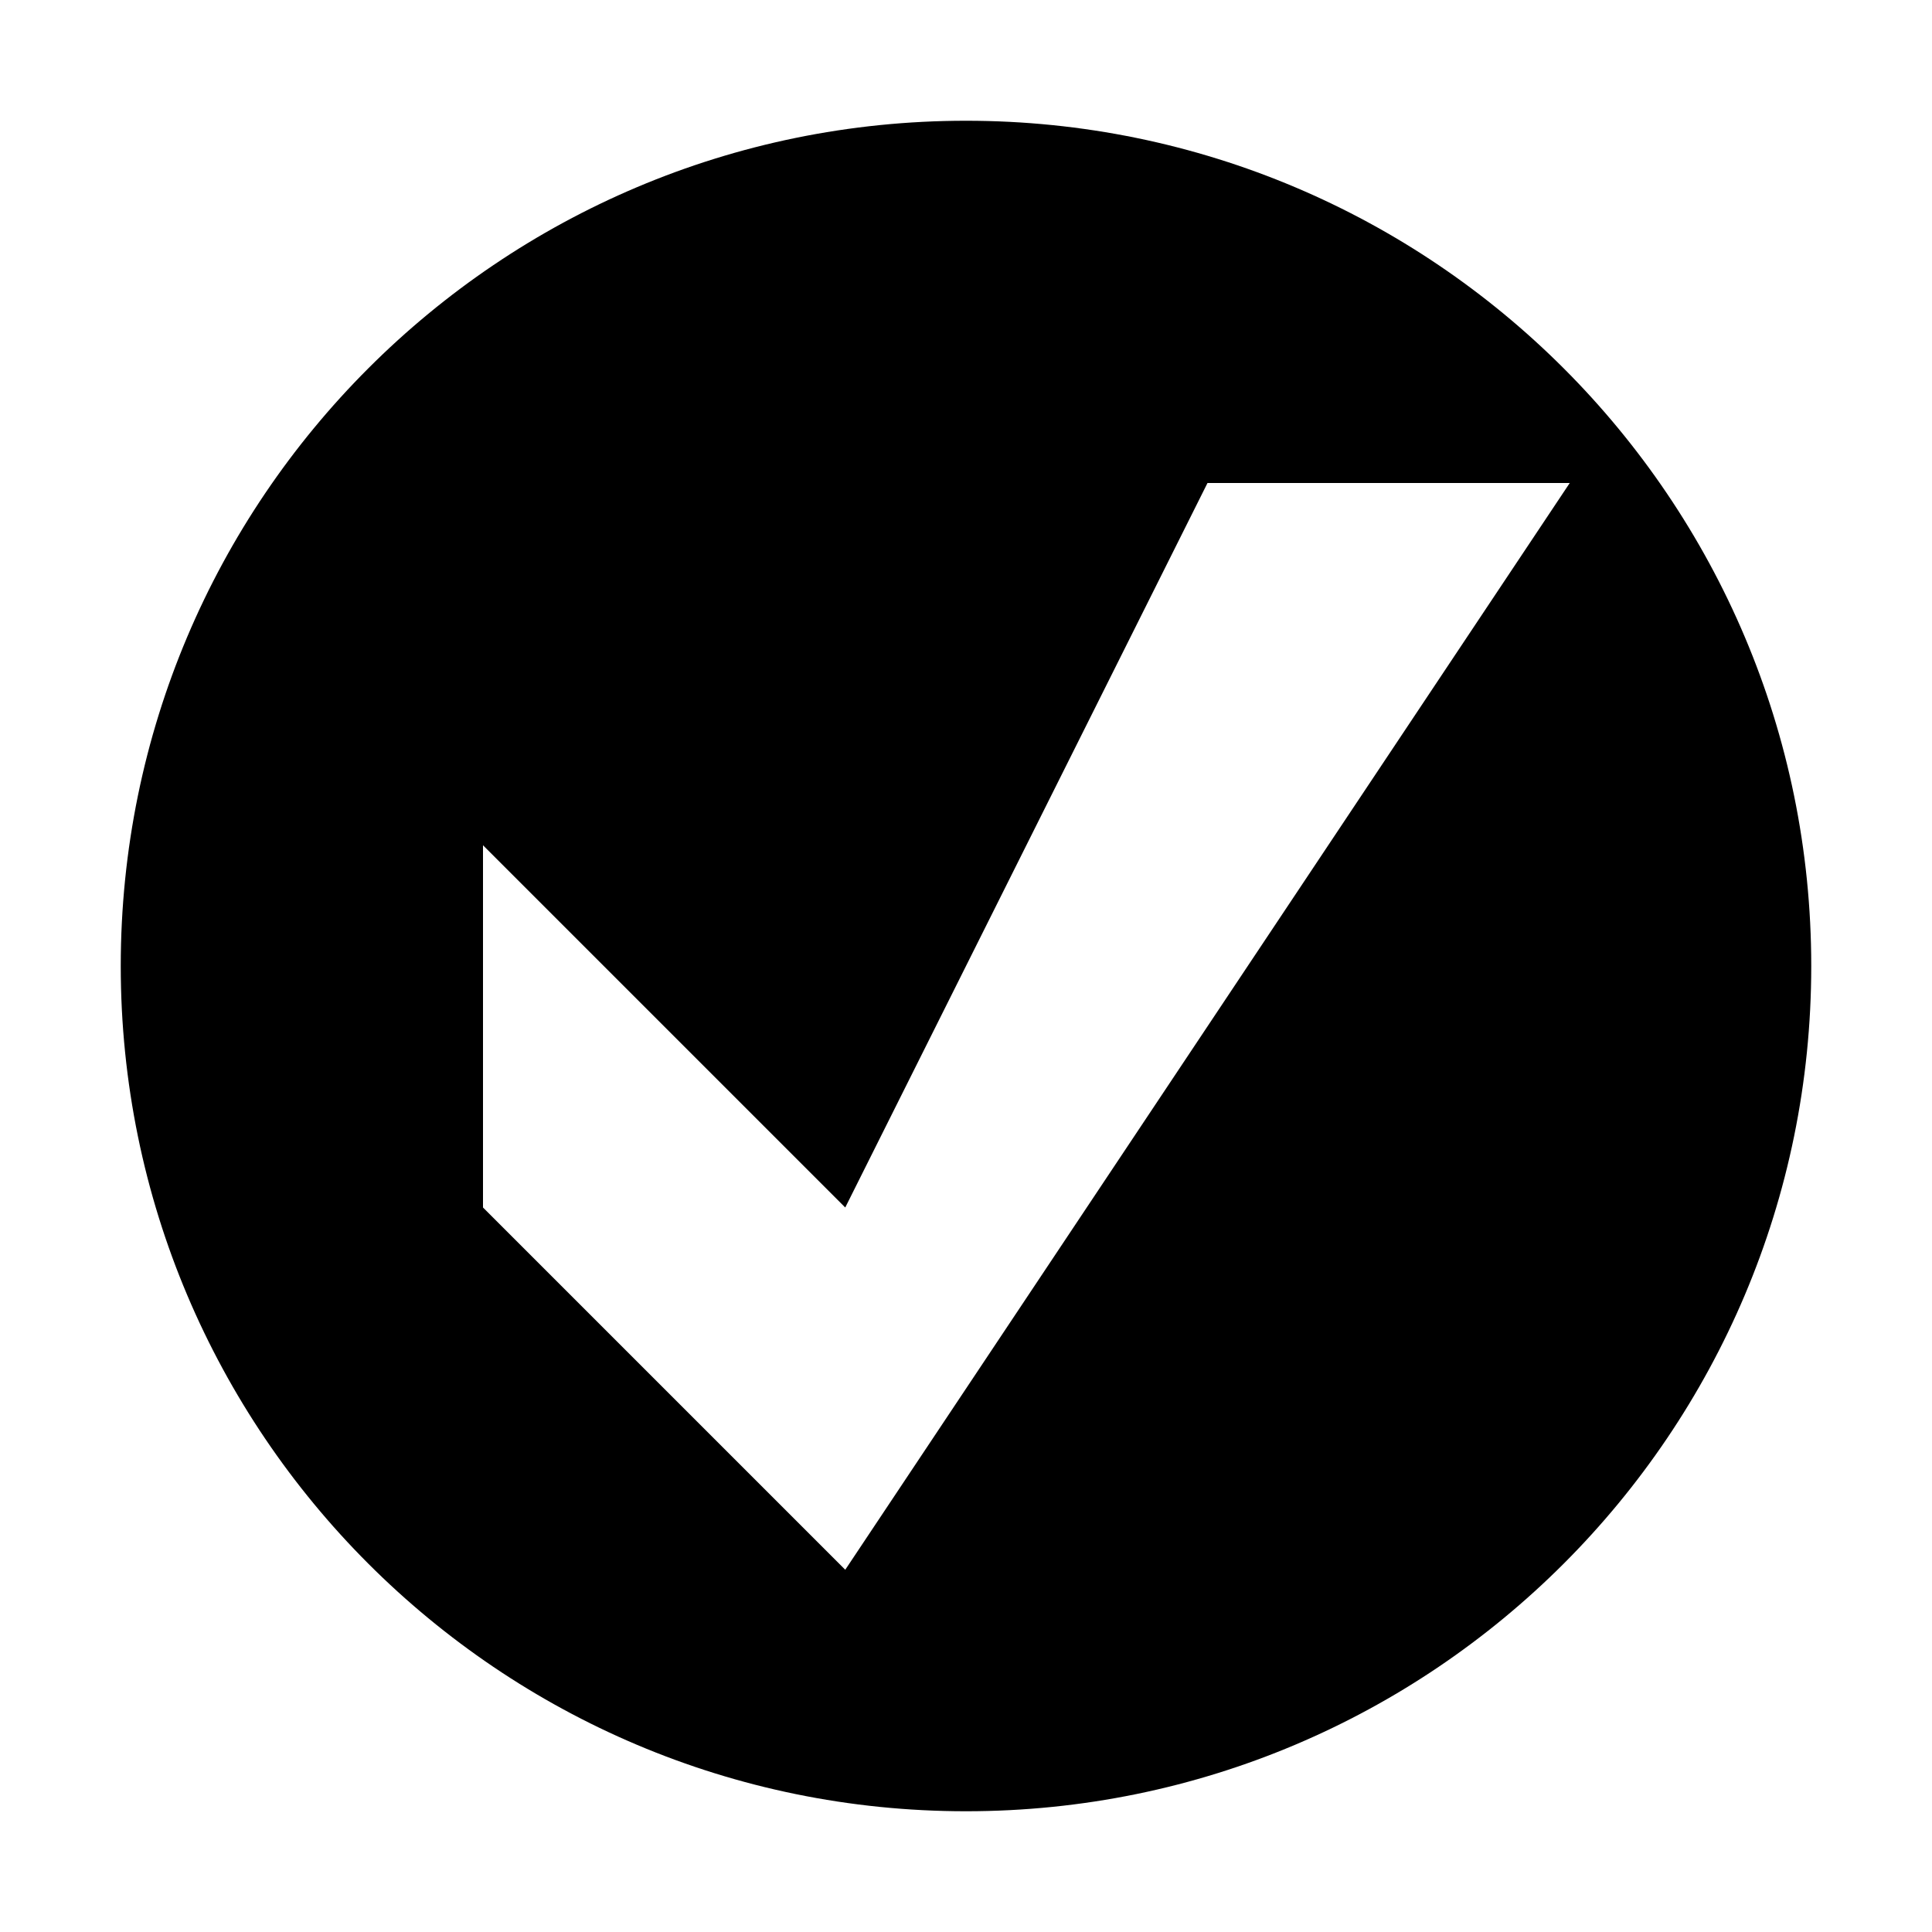 <?xml version="1.0" encoding="UTF-8"?>
<!DOCTYPE svg PUBLIC "-//W3C//DTD SVG 1.1//EN" "http://www.w3.org/Graphics/SVG/1.1/DTD/svg11.dtd">
<svg version="1.1" xmlns="http://www.w3.org/2000/svg" xmlns:xlink="http://www.w3.org/1999/xlink" x="0" y="0" width="128" height="128" viewBox="0, 0, 128, 128">
  <g id="icon">
    <path d="M64,8 C33.072,8 8,33.072 8,64 C8,94.928 33.072,120 64,120 C94.928,120 120,94.928 120,64 C120,33.072 94.928,8 64,8 z M80,32 L104,32 L56,104 L32,80 L32,56 L56,80 L80,32 z" fill="#000000" id="emblem-default"/>
  </g>
</svg>

